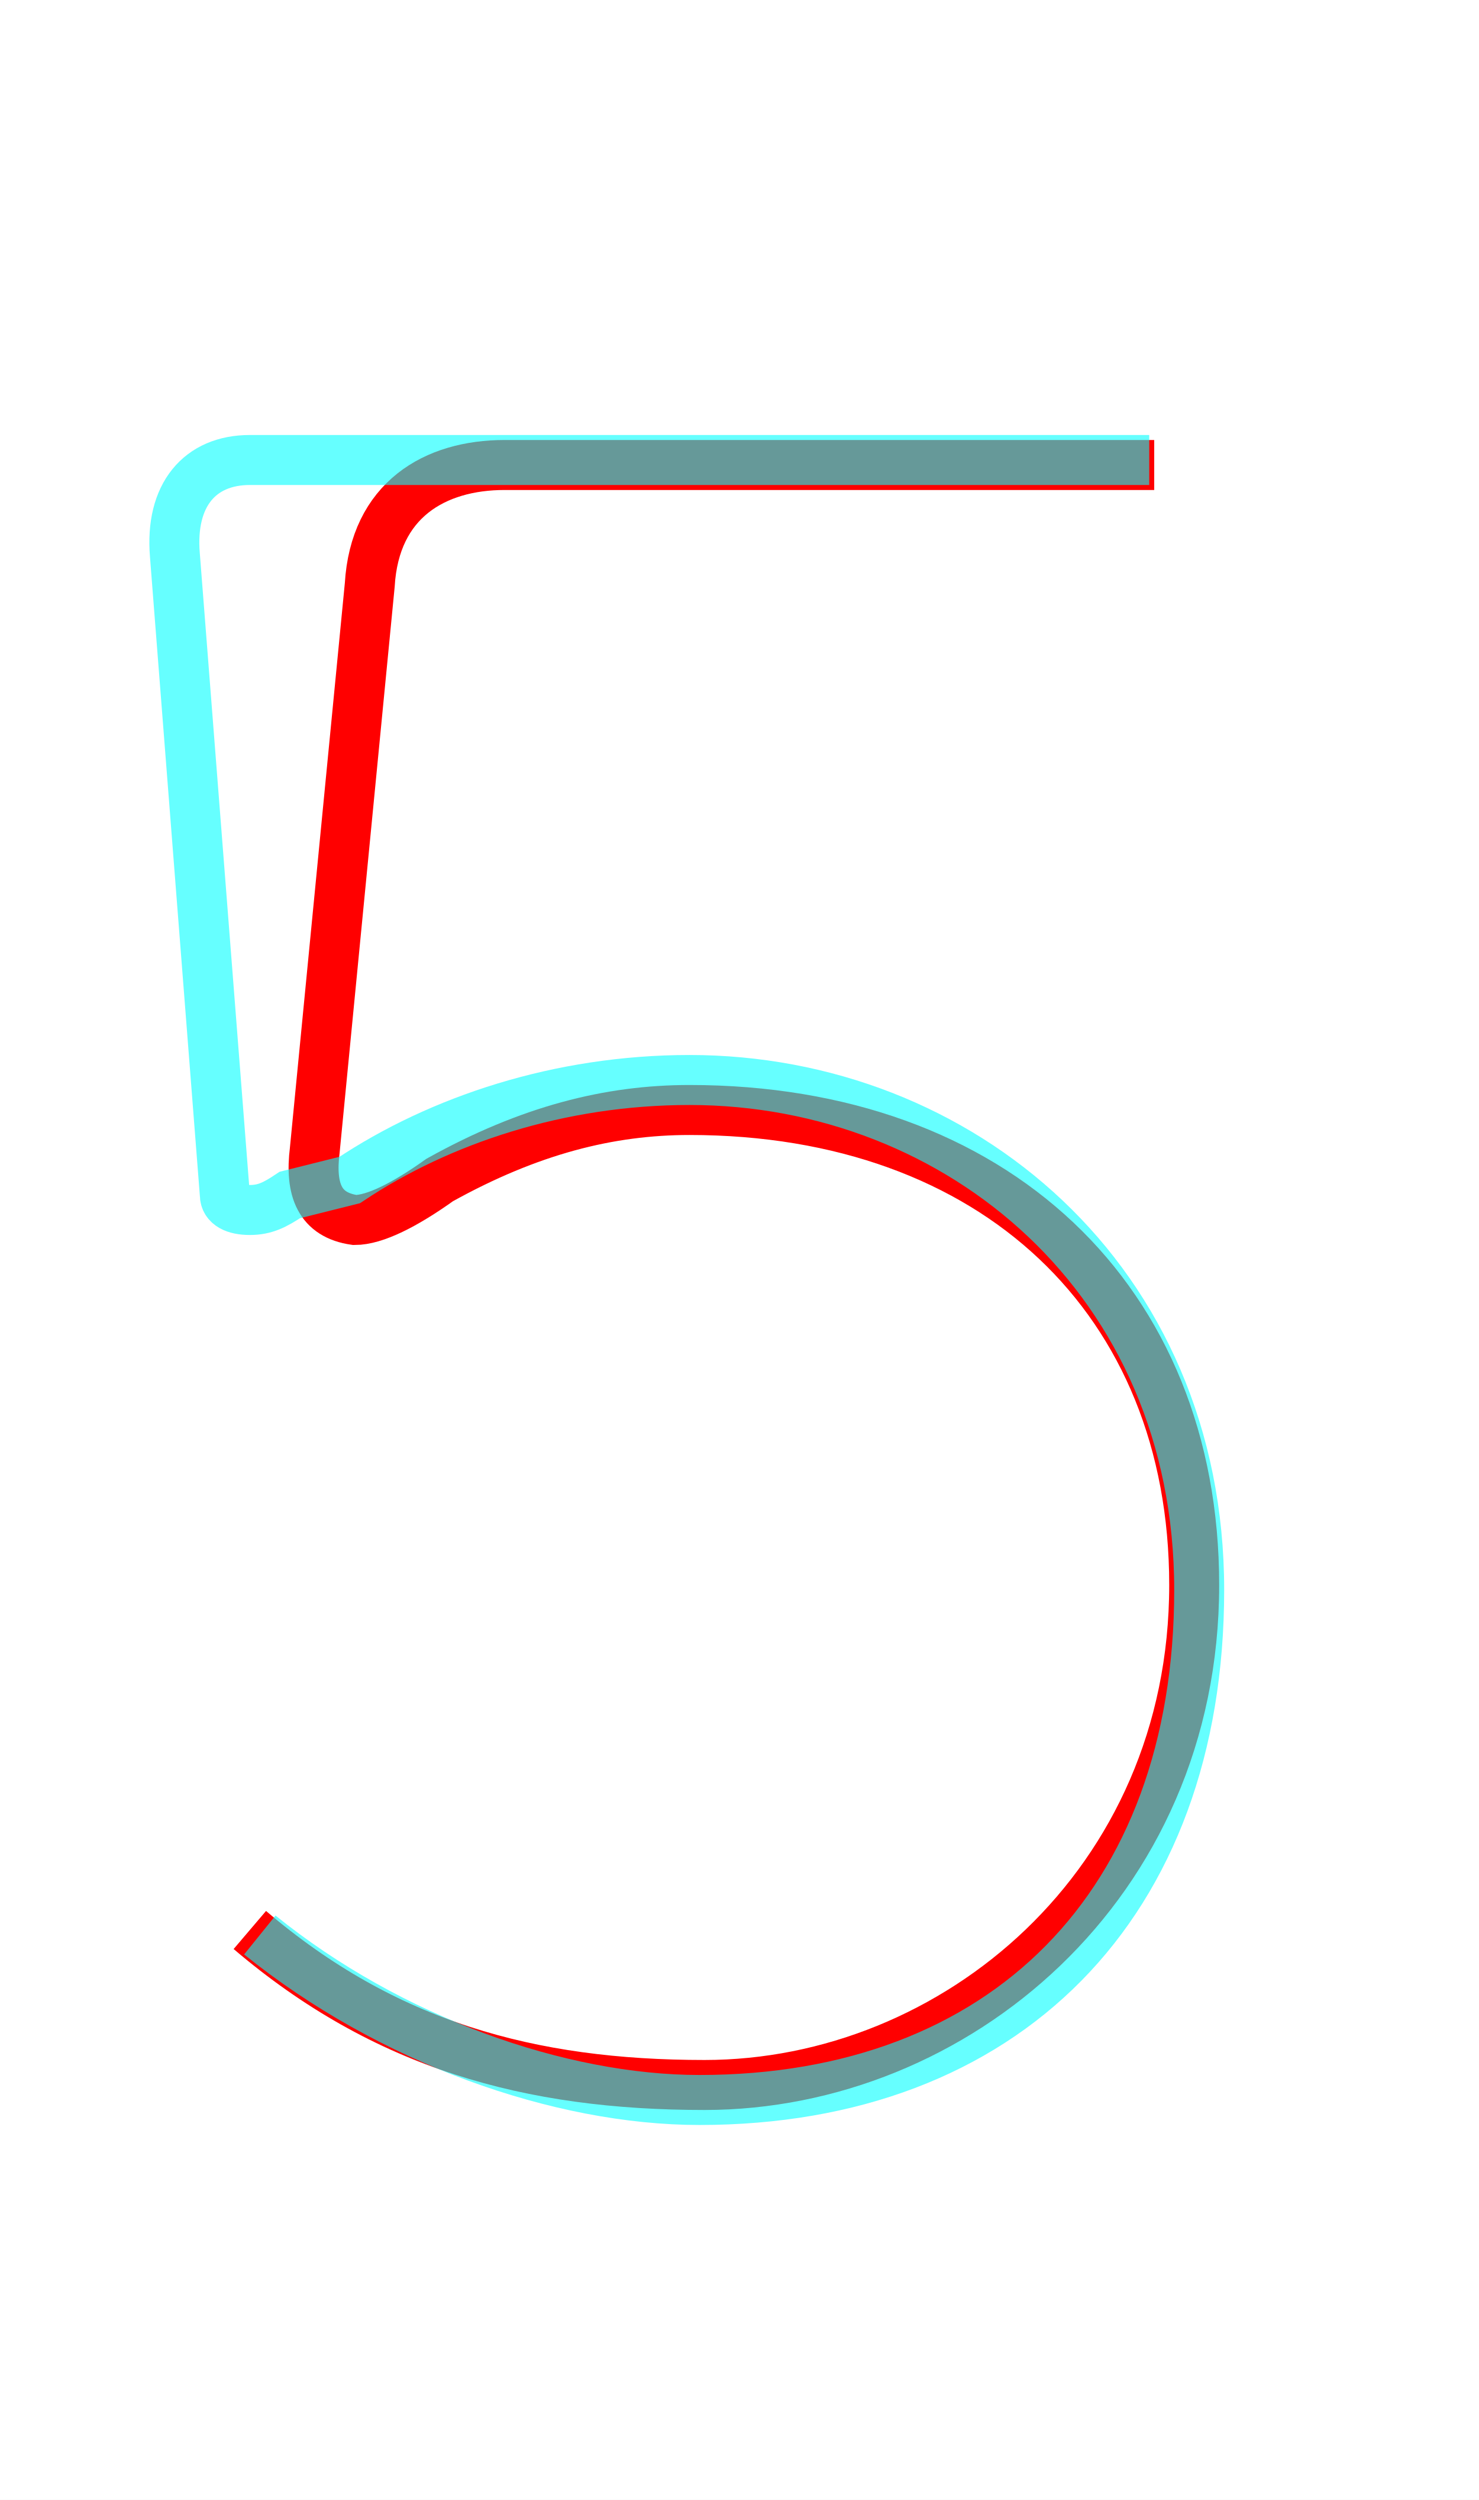 <?xml version='1.0' encoding='utf8'?>
<svg viewBox="0.0 -6.0 29.6 50.0" version="1.1" xmlns="http://www.w3.org/2000/svg">
<rect x="0.0" y="-6.0" width="29.6" height="50.0" fill="#333333" stroke="none"/>
<rect x="-1000" y="-1000" width="2000" height="2000" stroke="white" fill="white"/>
<g style="fill:none;stroke:rgba(255, 0, 0, 1);  stroke-width:1"><path d="M 23.1 -34.7 L 10.1 -34.7 C 8.7 -34.7 7.5 -34.0 7.4 -32.3 L 6.3 -21.0 C 6.2 -20.2 6.4 -19.7 7.1 -19.6 C 7.5 -19.6 8.1 -19.9 8.8 -20.4 C 10.6 -21.4 12.2 -21.8 13.8 -21.8 C 19.9 -21.8 23.9 -18.0 23.9 -12.3 C 23.9 -6.3 19.1 -2.3 14.1 -2.3 C 10.6 -2.3 7.7 -3.1 5.0 -5.4" transform="translate(0.0 38.0)" />
</g>
<g style="fill:none;stroke:rgba(0, 255, 255, 0.6);  stroke-width:1">
<path d="M 5.2 -5.3 C 7.8 -3.2 11.2 -2.0 14.0 -2.0 C 20.1 -2.0 24.0 -5.9 24.0 -12.2 C 24.0 -18.4 19.2 -22.4 13.8 -22.4 C 11.2 -22.4 8.8 -21.6 7.0 -20.4 L 5.8 -20.1 C 5.5 -19.9 5.3 -19.8 5.0 -19.8 C 4.7 -19.8 4.5 -19.9 4.5 -20.1 L 3.5 -32.9 C 3.4 -34.1 4.0 -34.8 5.0 -34.8 L 23.0 -34.8" transform="translate(0.0 38.0)" />
</g>
</svg>